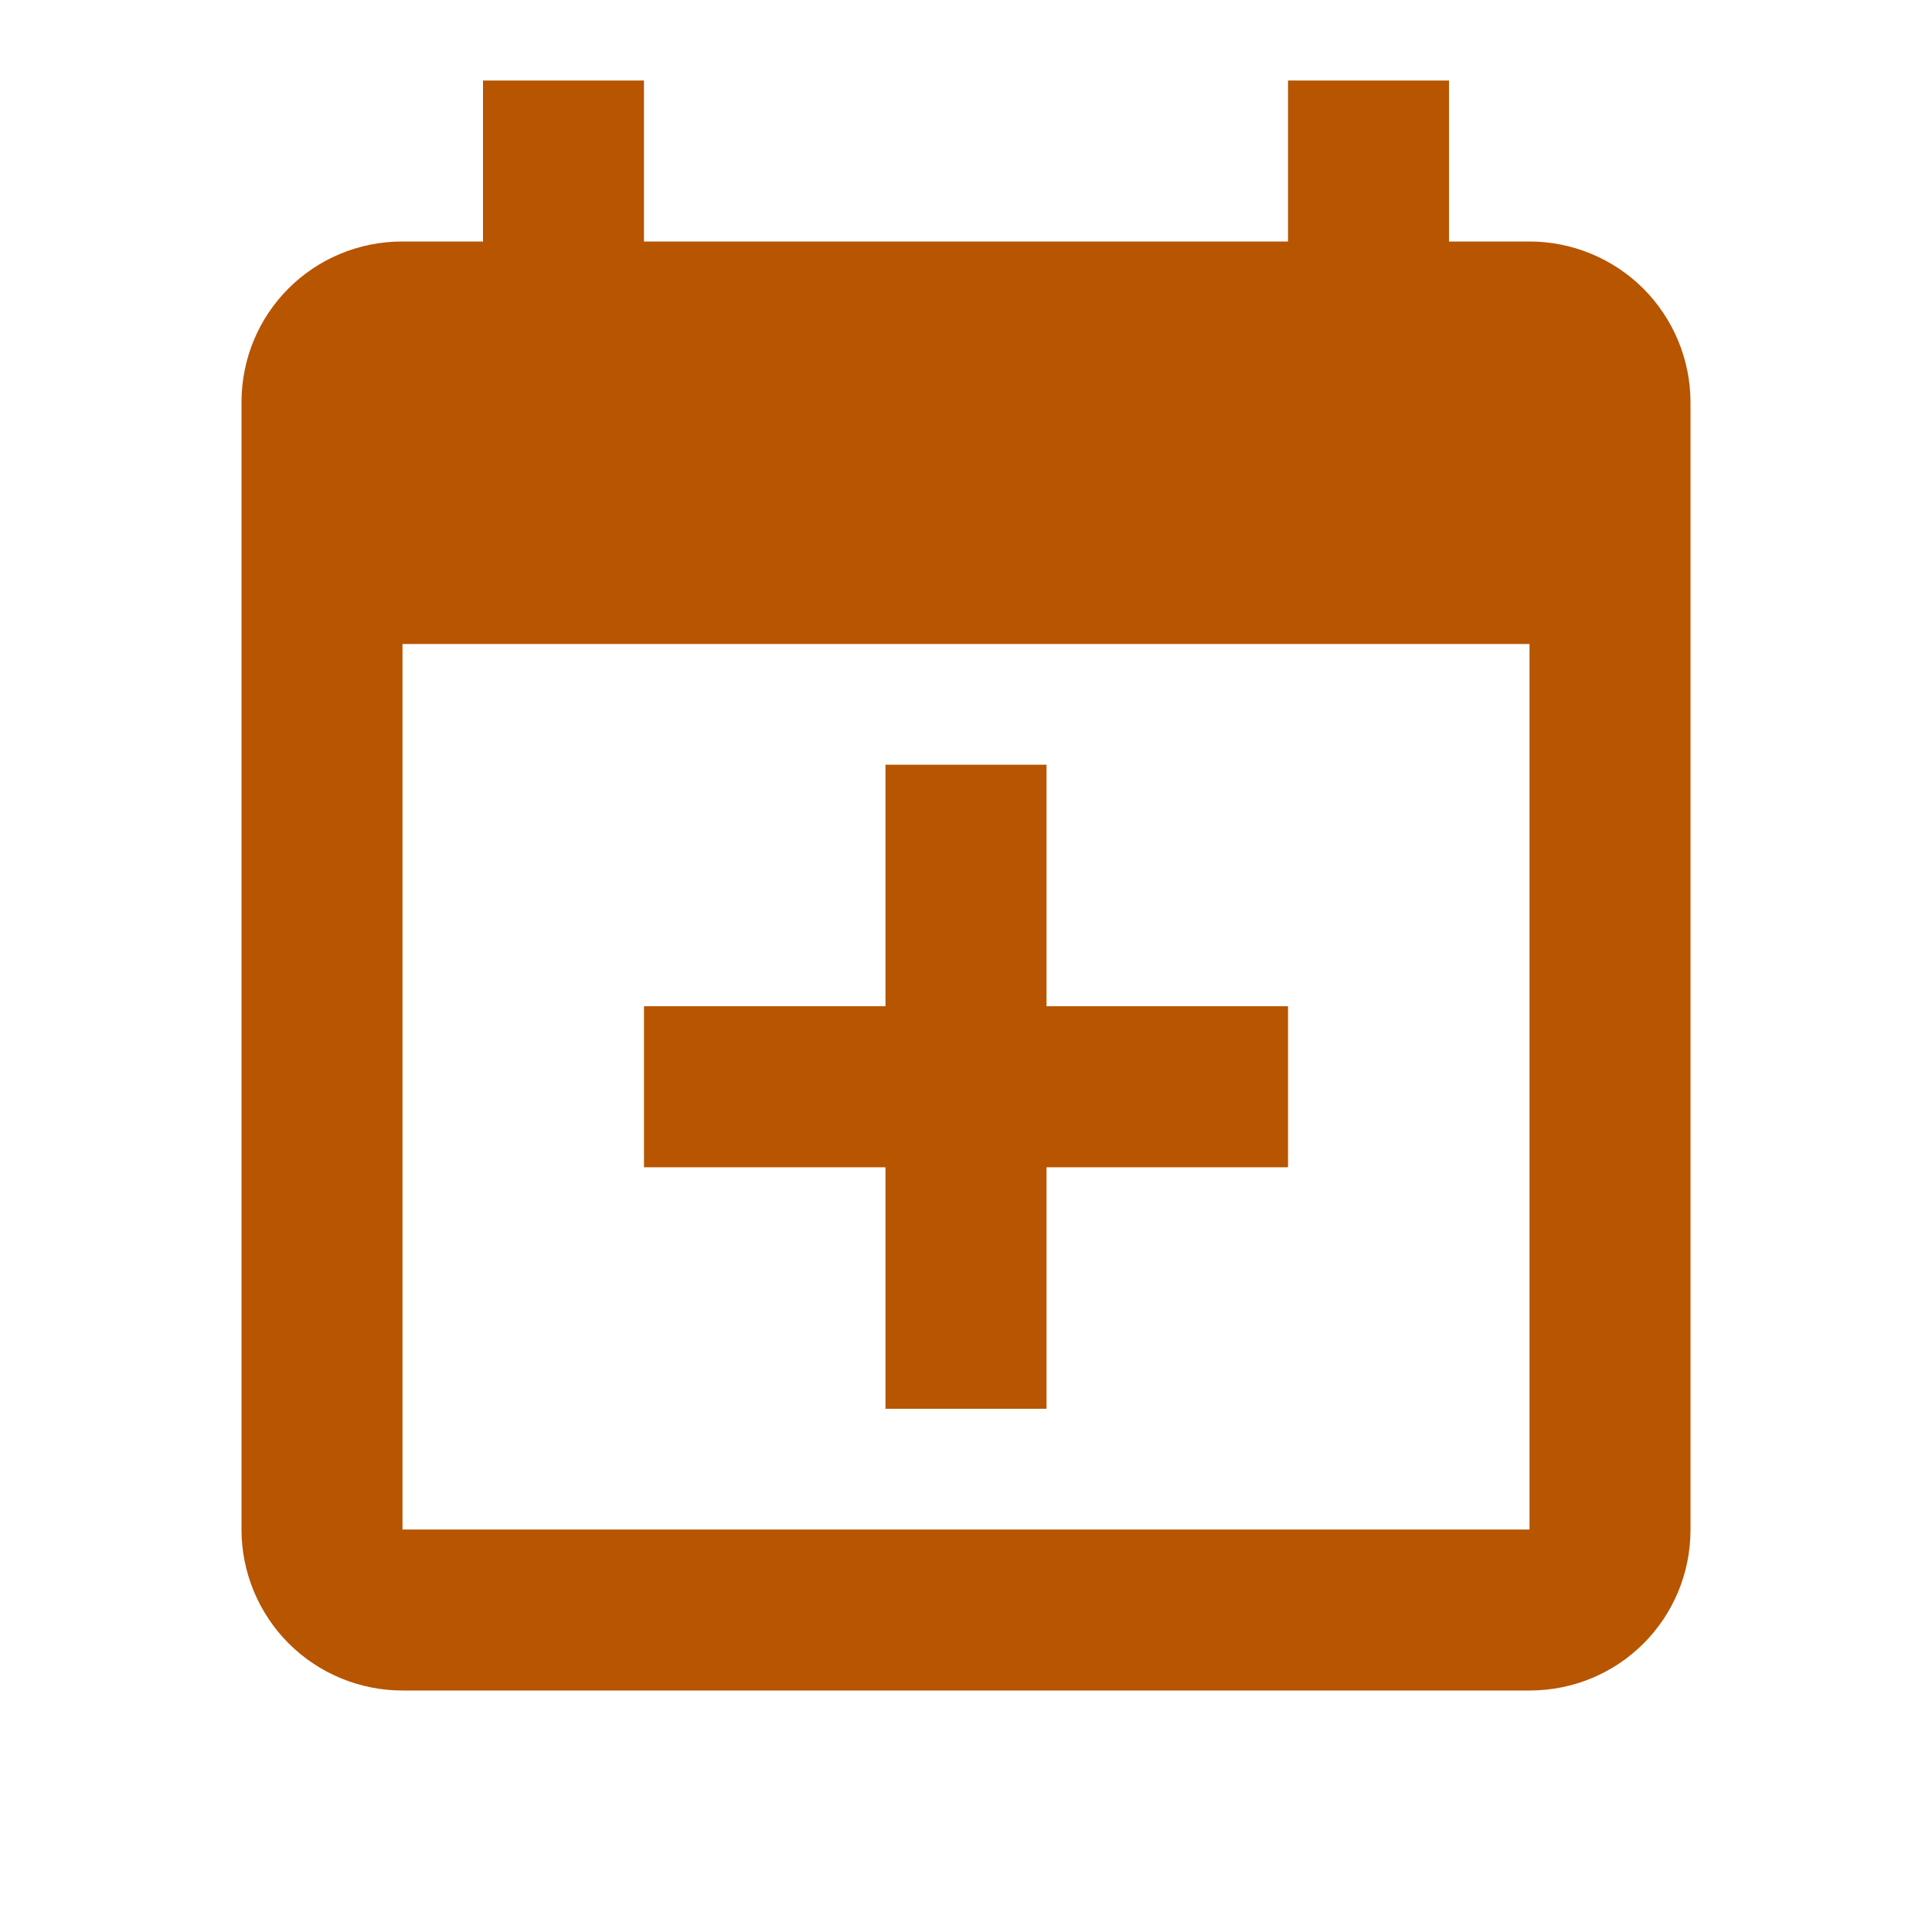 <svg width="28" height="28" viewBox="0 0 28 28" fill="none" xmlns="http://www.w3.org/2000/svg">
<path d="M22.167 22.167V9.333H5.833V22.167H22.167ZM18.667 1.167H21V3.5H22.167C22.785 3.5 23.379 3.746 23.817 4.183C24.254 4.621 24.5 5.214 24.5 5.833V22.167C24.5 23.462 23.462 24.5 22.167 24.5H5.833C5.214 24.5 4.621 24.254 4.183 23.817C3.746 23.379 3.5 22.785 3.5 22.167V5.833C3.5 4.538 4.538 3.5 5.833 3.5H7V1.167H9.333V3.5H18.667V1.167ZM12.833 11.083H15.167V14.583H18.667V16.917H15.167V20.417H12.833V16.917H9.333V14.583H12.833V11.083Z" fill="#B75500"/>
</svg>
